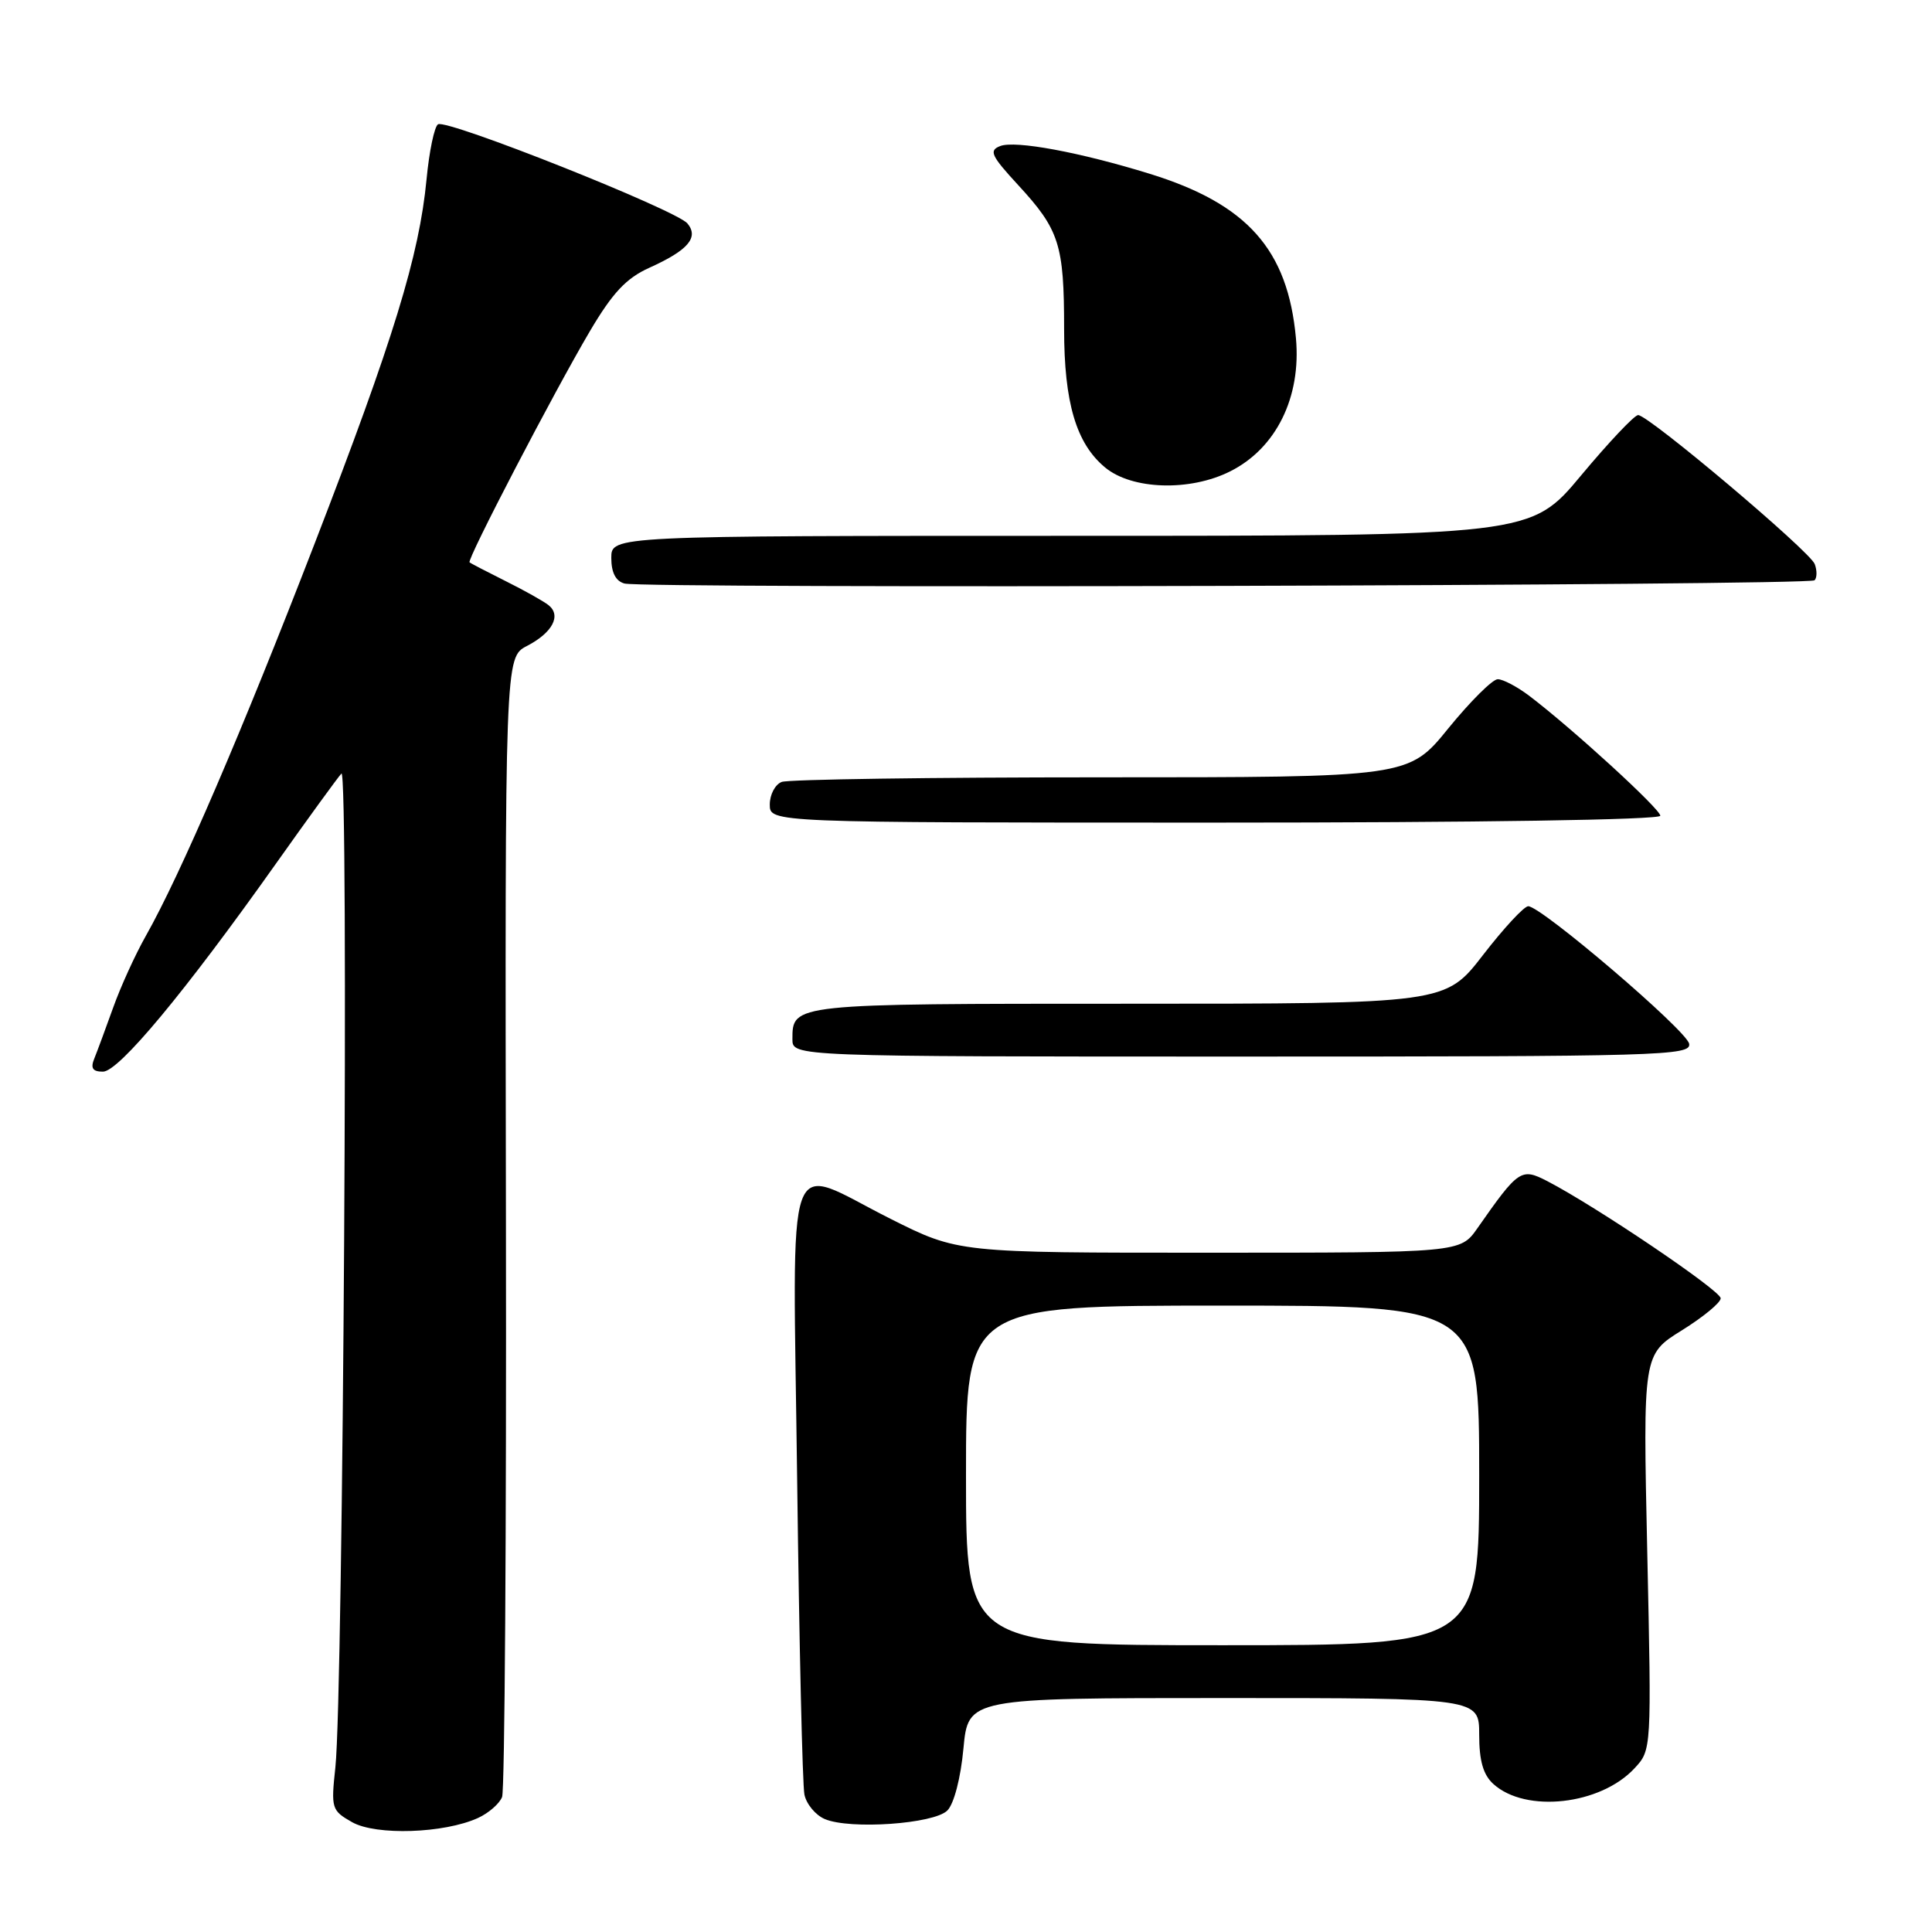 <?xml version="1.0" encoding="UTF-8" standalone="no"?>
<!DOCTYPE svg PUBLIC "-//W3C//DTD SVG 1.1//EN" "http://www.w3.org/Graphics/SVG/1.1/DTD/svg11.dtd" >
<svg xmlns="http://www.w3.org/2000/svg" xmlns:xlink="http://www.w3.org/1999/xlink" version="1.1" viewBox="0 0 256 256">
 <g >
 <path fill="currentColor"
d=" M 63.34 240.89 C 64.74 240.25 66.18 239.00 66.53 238.11 C 66.88 237.23 67.11 202.88 67.04 161.80 C 66.91 87.10 66.91 87.10 69.83 85.59 C 73.20 83.84 74.41 81.57 72.69 80.19 C 72.04 79.67 69.47 78.23 67.00 77.00 C 64.53 75.76 62.37 74.65 62.22 74.51 C 61.83 74.18 73.42 51.92 78.16 43.89 C 81.17 38.79 82.98 36.86 86.04 35.48 C 91.17 33.17 92.63 31.47 91.09 29.61 C 89.60 27.82 59.22 15.74 58.04 16.47 C 57.56 16.77 56.87 20.05 56.52 23.76 C 55.55 33.88 52.15 44.96 41.70 72.00 C 32.07 96.93 23.91 115.90 19.33 124.00 C 17.93 126.47 15.98 130.75 15.00 133.50 C 14.01 136.25 12.89 139.29 12.50 140.25 C 11.97 141.54 12.27 142.00 13.64 142.00 C 15.74 142.00 24.47 131.50 36.52 114.50 C 40.81 108.45 44.73 103.05 45.24 102.50 C 46.23 101.41 45.48 224.46 44.44 234.17 C 43.85 239.63 43.93 239.90 46.66 241.45 C 49.83 243.24 58.85 242.94 63.34 240.89 Z  M 125.53 239.90 C 126.41 239.02 127.30 235.58 127.66 231.69 C 128.29 225.00 128.29 225.00 162.14 225.00 C 196.00 225.00 196.00 225.00 196.00 229.85 C 196.00 233.31 196.53 235.17 197.88 236.39 C 202.17 240.28 212.08 239.17 216.59 234.30 C 218.84 231.88 218.84 231.83 218.27 205.68 C 217.70 179.48 217.70 179.48 222.85 176.28 C 225.68 174.52 228.00 172.61 228.00 172.03 C 228.00 171.01 211.46 159.84 205.03 156.51 C 201.56 154.72 201.22 154.95 195.77 162.74 C 193.50 165.99 193.50 165.99 160.23 165.99 C 126.96 166.00 126.96 166.00 118.00 161.50 C 103.71 154.32 105.06 150.53 105.63 196.25 C 105.90 217.84 106.33 236.53 106.59 237.79 C 106.85 239.05 108.06 240.51 109.28 241.03 C 112.62 242.46 123.75 241.68 125.53 239.90 Z  M 223.82 138.30 C 223.48 136.53 204.25 120.10 202.50 120.08 C 201.95 120.08 199.26 122.98 196.51 126.54 C 191.52 133.00 191.52 133.00 149.46 133.00 C 104.92 133.00 105.00 132.99 105.00 137.70 C 105.00 140.00 105.00 140.00 164.57 140.00 C 220.14 140.00 224.12 139.89 223.82 138.30 Z  M 220.00 108.09 C 220.00 107.20 208.34 96.53 202.62 92.19 C 201.03 90.99 199.16 90.00 198.46 90.00 C 197.77 90.00 194.83 92.93 191.92 96.50 C 186.65 103.00 186.65 103.00 145.91 103.00 C 123.50 103.00 104.45 103.27 103.58 103.61 C 102.71 103.94 102.00 105.29 102.00 106.61 C 102.00 109.00 102.00 109.00 161.00 109.00 C 195.78 109.00 220.00 108.63 220.00 108.09 Z  M 240.44 76.89 C 240.77 76.56 240.78 75.59 240.46 74.74 C 239.79 73.01 218.45 55.00 217.06 55.00 C 216.57 55.00 213.17 58.60 209.50 63.00 C 202.83 71.00 202.83 71.00 141.91 71.00 C 81.00 71.00 81.00 71.00 81.00 73.93 C 81.00 75.87 81.59 77.01 82.75 77.32 C 85.36 78.02 239.74 77.60 240.44 76.89 Z  M 163.00 62.46 C 169.09 59.41 172.43 52.65 171.72 44.83 C 170.65 33.07 165.27 27.02 152.32 23.02 C 143.09 20.17 134.54 18.58 132.54 19.35 C 131.00 19.94 131.32 20.62 134.91 24.52 C 140.38 30.45 141.00 32.40 141.00 43.60 C 141.00 53.35 142.60 58.77 146.43 61.94 C 149.99 64.90 157.67 65.14 163.00 62.46 Z  M 128.00 195.50 C 128.00 173.00 128.00 173.00 162.00 173.00 C 196.00 173.00 196.00 173.00 196.00 195.50 C 196.00 218.00 196.00 218.00 162.00 218.00 C 128.00 218.00 128.00 218.00 128.00 195.50 Z "/>
</g>
</svg>